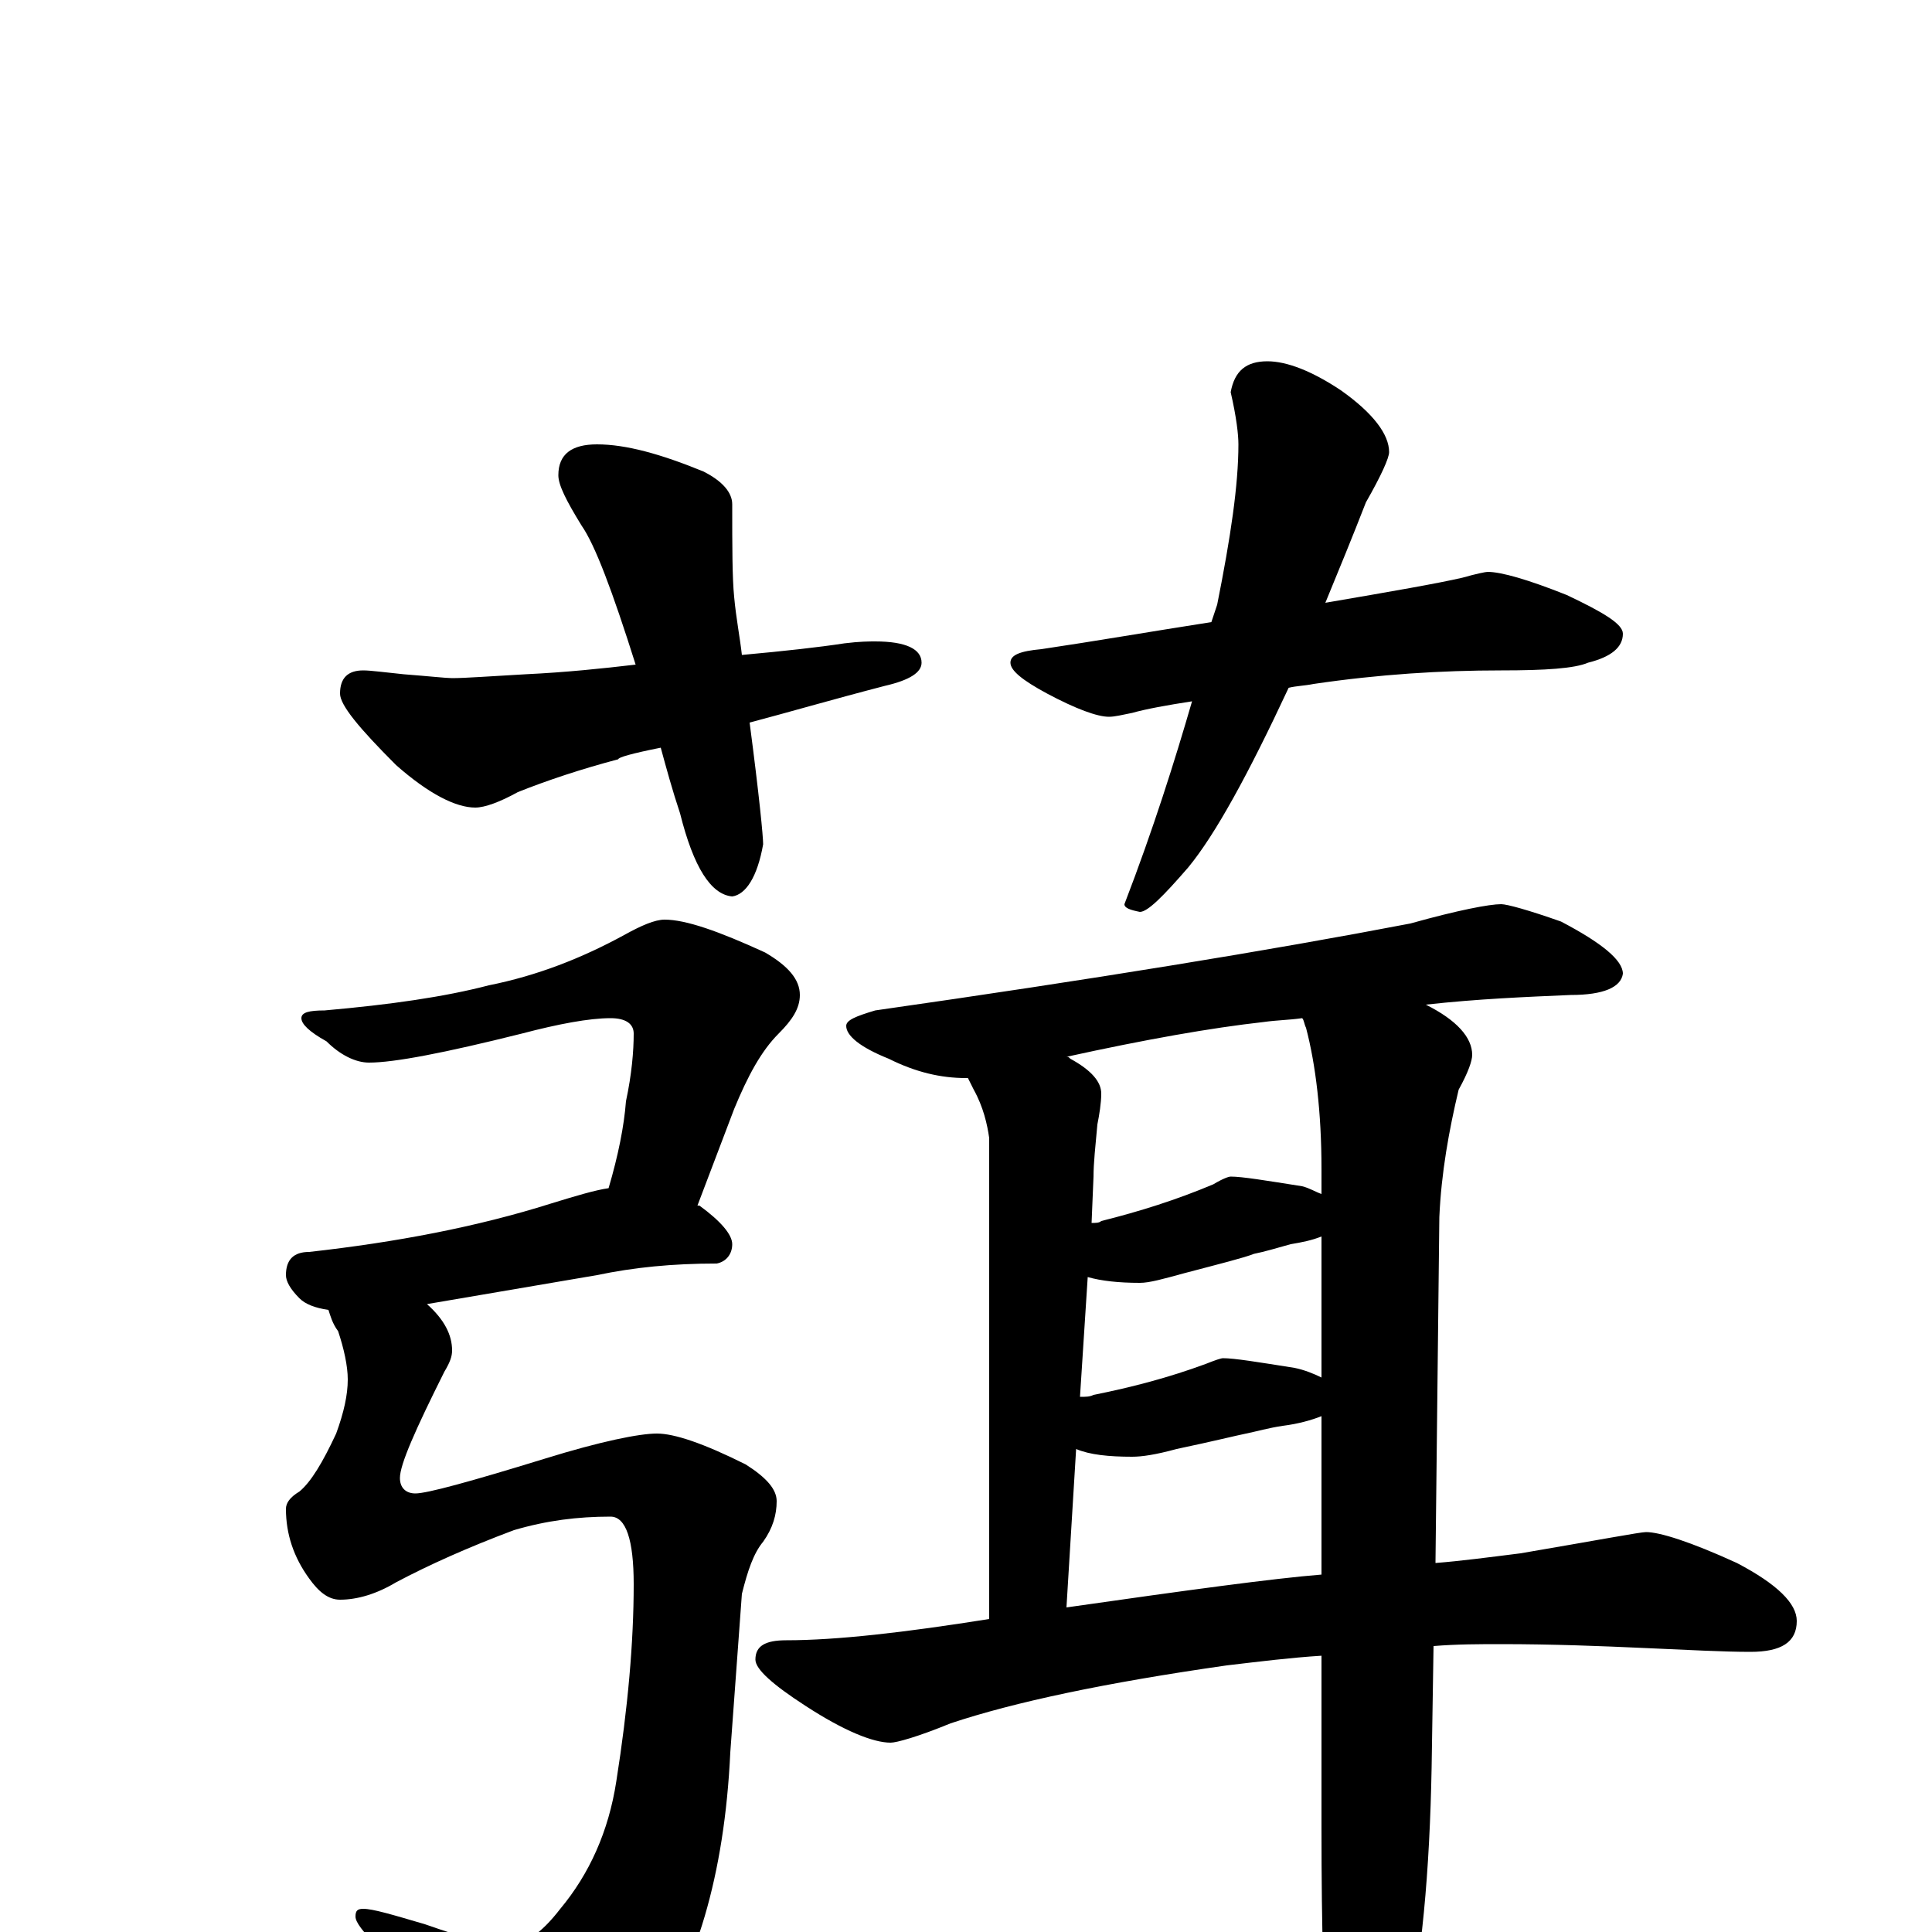 <?xml version="1.0" encoding="utf-8" ?>
<!DOCTYPE svg PUBLIC "-//W3C//DTD SVG 1.1//EN" "http://www.w3.org/Graphics/SVG/1.1/DTD/svg11.dtd">
<svg version="1.1" id="Layer_1" xmlns="http://www.w3.org/2000/svg" xmlns:xlink="http://www.w3.org/1999/xlink" x="0px" y="145px" width="1000px" height="1000px" viewBox="0 0 1000 1000" enable-background="new 0 0 1000 1000" xml:space="preserve">
<g id="Layer_1">
<path id="glyph" transform="matrix(1 0 0 -1 0 1000)" d="M309,770C324,770 342,765 364,756C374,751 379,745 379,739C379,717 379,701 380,691C381,680 383,670 384,661C406,663 424,665 437,667C445,668 450,668 453,668C469,668 477,664 477,657C477,652 471,648 458,645C431,638 407,631 388,626C393,588 395,567 395,563C392,546 386,537 379,536C368,537 359,551 352,579C348,591 345,602 342,613C327,610 320,608 320,607C301,602 283,596 268,590C259,585 251,582 246,582C236,582 222,589 205,604C186,623 176,635 176,641C176,649 180,653 188,653C192,653 199,652 209,651C222,650 231,649 234,649C241,649 254,650 272,651C293,652 312,654 329,656C317,694 308,718 301,728C293,741 289,749 289,754C289,765 296,770 309,770M656,813C666,813 679,808 694,798C711,786 719,775 719,766C719,763 715,754 707,740C700,722 693,705 686,688C721,694 744,698 757,701C764,703 769,704 770,704C777,704 791,700 811,692C830,683 840,677 840,672C840,665 834,660 822,657C815,654 800,653 777,653C746,653 714,651 680,646C675,645 671,645 667,644C646,599 629,568 615,551C602,536 594,528 590,528C585,529 582,530 582,532C597,571 608,606 617,637C604,635 593,633 586,631C581,630 577,629 574,629C568,629 557,633 542,641C529,648 523,653 523,657C523,661 528,663 539,664C566,668 595,673 627,678C628,681 629,684 630,687C637,722 641,749 641,770C641,775 640,784 637,797C639,808 645,813 656,813M344,524C355,524 372,518 396,507C408,500 414,493 414,485C414,478 410,472 403,465C394,456 387,443 380,426l-19,-50l1,0C373,368 379,361 379,356C379,351 376,347 371,346C348,346 328,344 309,340l-88,-15C230,317 234,309 234,301C234,298 233,295 230,290C215,260 207,242 207,235C207,230 210,227 215,227C221,227 243,233 282,245C311,254 331,258 340,258C349,258 364,253 386,242C397,235 402,229 402,223C402,216 400,209 395,202C390,196 387,187 384,175l-6,-82C375,29 360,-20 335,-55C310,-80 288,-93 270,-93C259,-93 249,-86 241,-71C225,-44 210,-23 195,-7C188,0 184,5 184,8C184,11 185,12 188,12C193,12 203,9 220,4C240,-3 254,-7 262,-7C271,-7 280,-1 290,12C305,30 315,52 319,78C325,116 328,150 328,180C328,203 324,215 316,215C299,215 283,213 266,208C242,199 222,190 205,181C195,175 185,172 176,172C170,172 165,176 160,183C152,194 148,206 148,219C148,222 150,225 155,228C161,233 167,243 174,258C178,269 180,278 180,286C180,293 178,302 175,311C172,315 171,319 170,322C163,323 158,325 155,328C150,333 148,337 148,340C148,348 152,352 160,352C205,357 247,365 285,377C298,381 308,384 315,385C320,402 323,417 324,430C327,444 328,456 328,465C328,470 324,473 316,473C305,473 289,470 270,465C230,455 204,450 191,450C184,450 176,454 169,461C160,466 156,470 156,473C156,476 160,477 168,477C202,480 230,484 253,490C278,495 301,504 323,516C332,521 339,524 344,524M777,532C780,532 791,529 808,523C829,512 840,503 840,496C839,489 830,485 813,485C790,484 765,483 738,480C754,472 762,463 762,454C762,451 760,445 755,436C750,415 746,393 745,370l-2,-179C756,192 771,194 787,196C828,203 849,207 852,207C859,207 875,202 899,191C920,180 930,170 930,161C930,150 922,145 906,145C892,145 874,146 851,147C829,148 804,149 777,149C766,149 754,149 742,148l-1,-63C740,32 736,-15 727,-54C718,-88 710,-105 703,-105C696,-105 691,-93 688,-70C685,-40 684,1 684,54l0,89C668,142 652,140 635,138C572,129 525,119 492,108C475,101 464,98 461,98C452,98 437,104 417,117C400,128 391,136 391,141C391,148 396,151 407,151C433,151 468,155 512,162l0,249C511,418 509,427 504,436C503,438 502,440 501,442l-1,0C487,442 474,445 460,452C445,458 438,464 438,469C438,472 443,474 453,477C565,493 657,508 730,522C755,529 771,532 777,532M552,168C615,177 659,183 684,185l0,82C679,265 672,263 664,262C657,261 650,259 645,258C640,257 628,254 609,250C598,247 591,246 586,246C574,246 564,247 557,250M559,277C562,277 564,277 566,278C586,282 605,287 624,294C629,296 632,297 633,297C639,297 651,295 670,292C675,291 680,289 684,287l0,73C679,358 674,357 668,356C661,354 654,352 649,351C644,349 632,346 613,341C602,338 595,336 590,336C579,336 570,337 563,339M565,367C567,367 569,367 570,368C590,373 609,379 628,387C633,390 636,391 637,391C643,391 655,389 674,386C678,385 681,383 684,382l0,13C684,424 681,449 676,468C675,470 675,472 674,473C667,472 661,472 654,471C627,468 593,462 552,453C553,453 553,453 554,452C565,446 570,440 570,434C570,429 569,423 568,418C567,407 566,398 566,391z"/>
</g>
</svg>
